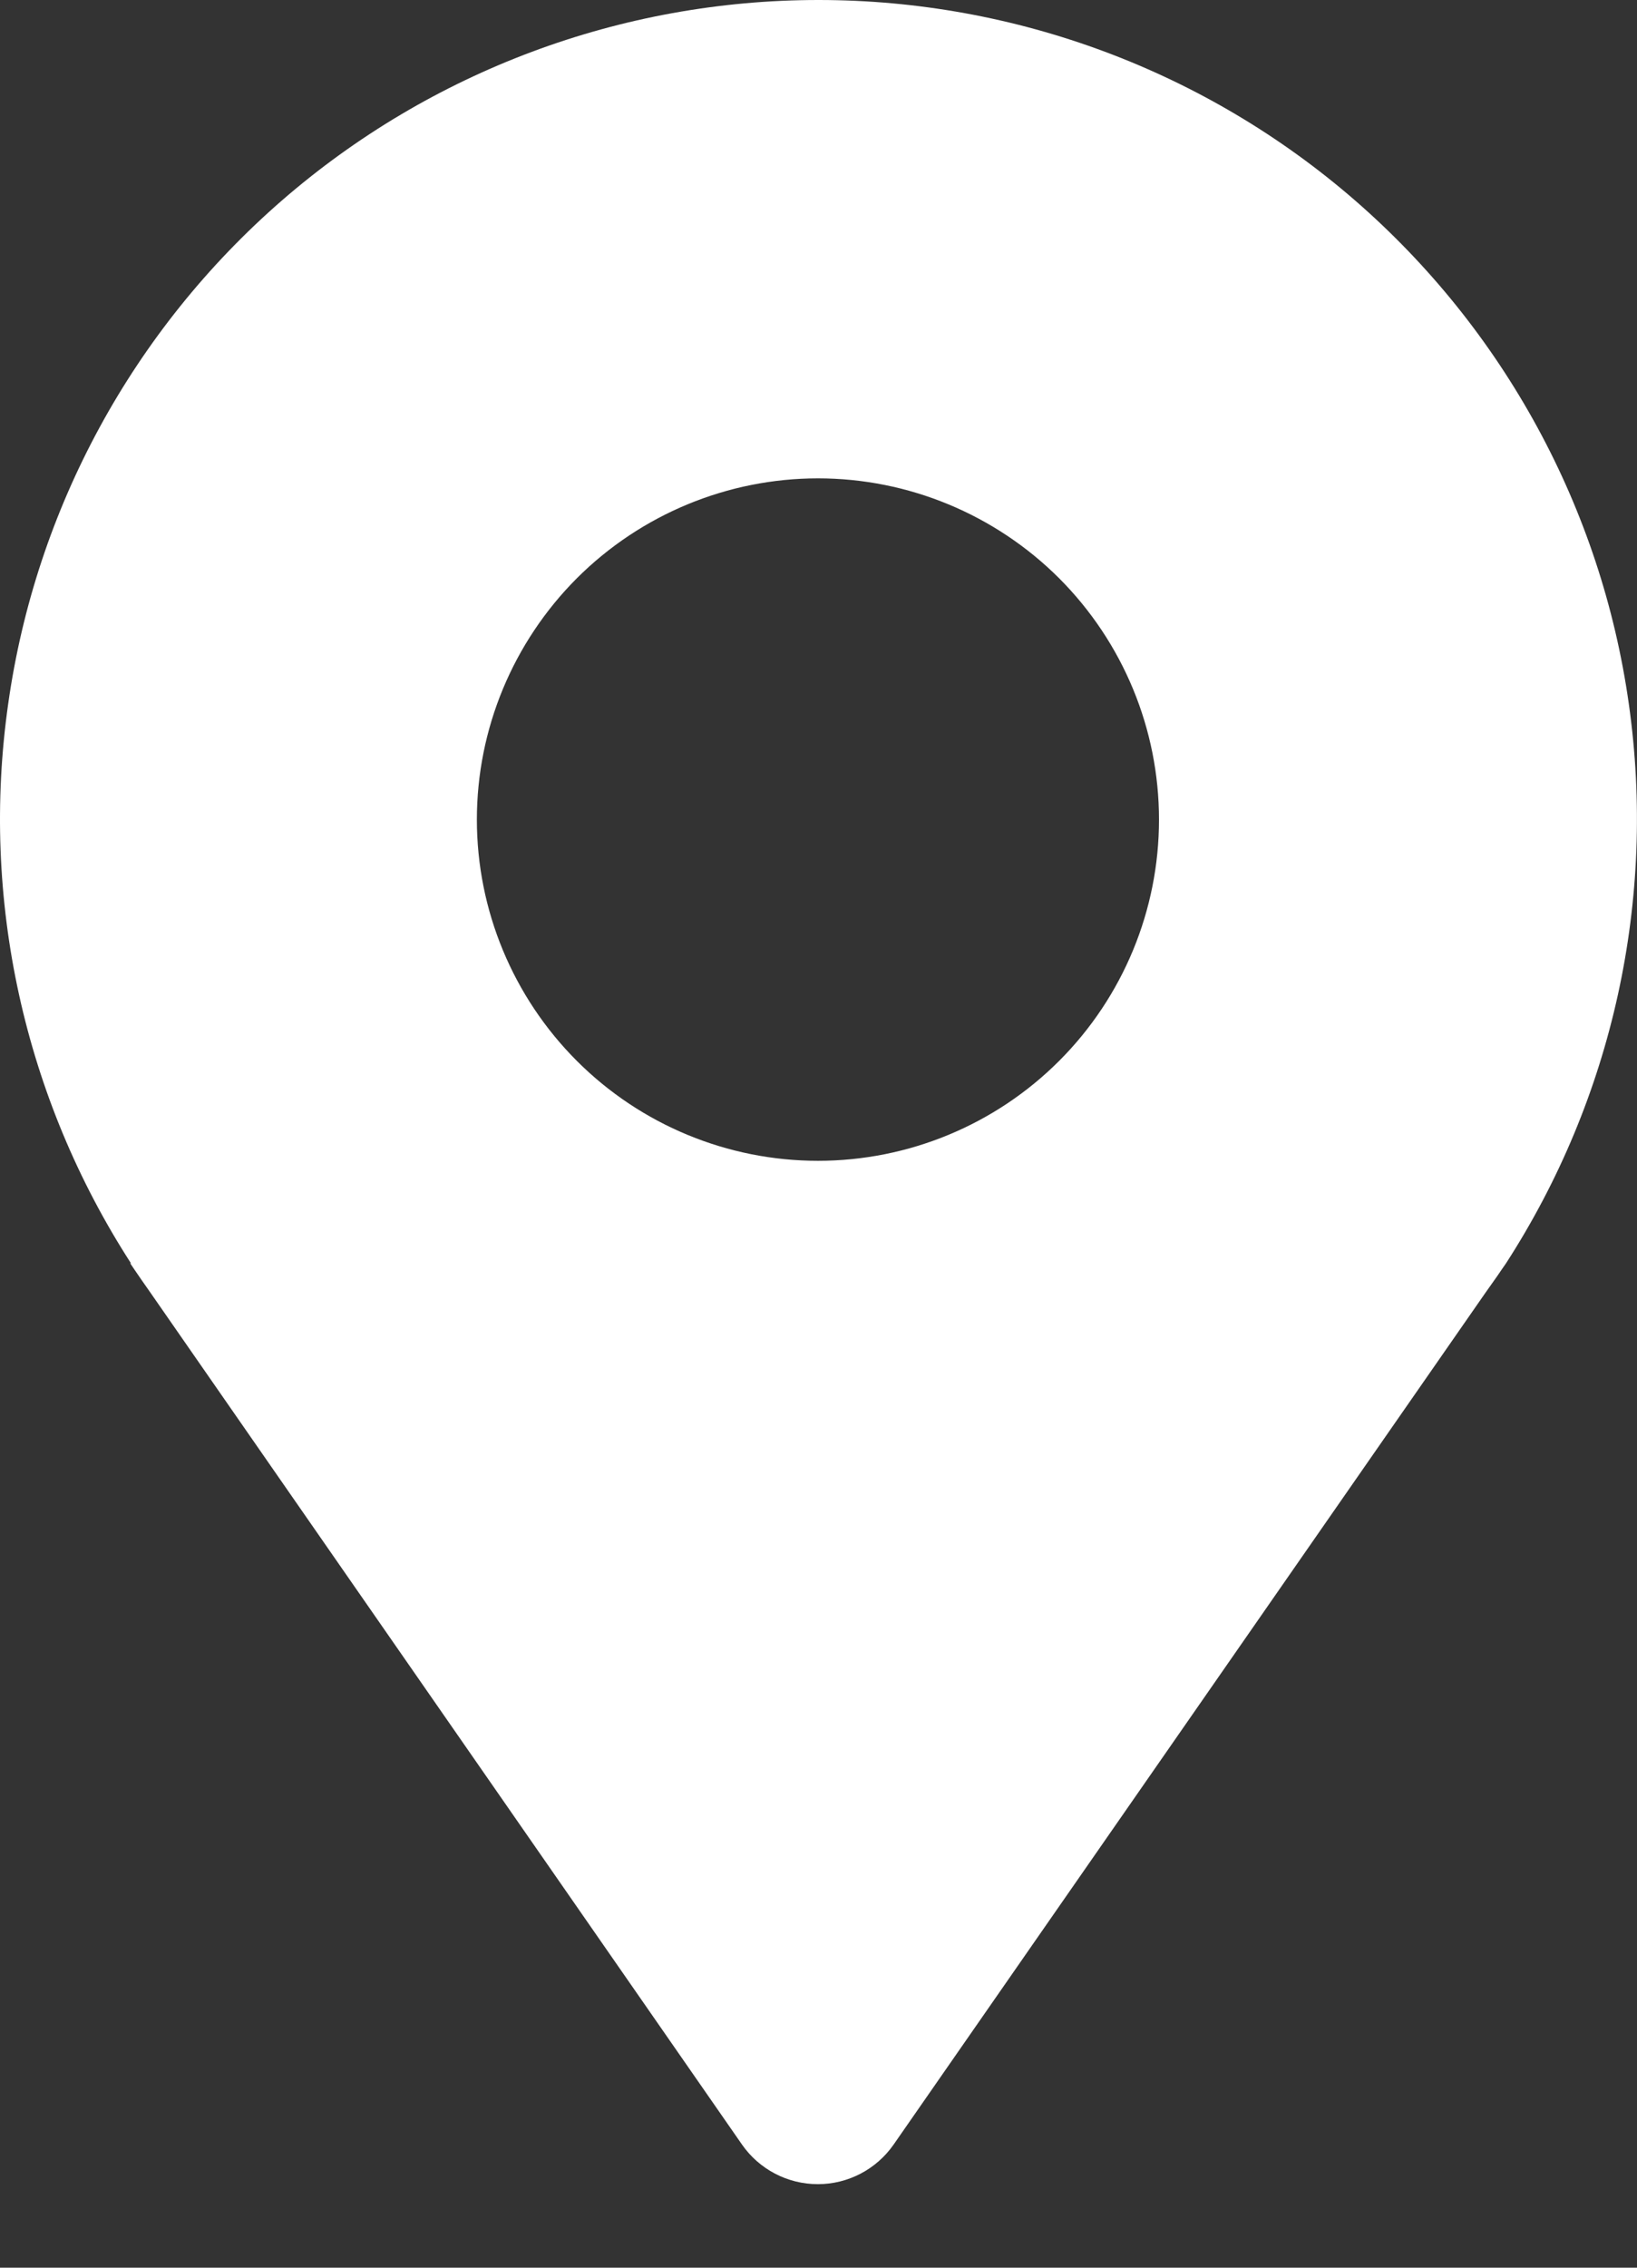 <svg width="13" height="18" viewBox="0 0 13 18" fill="none" xmlns="http://www.w3.org/2000/svg">
<rect x="0" y="0" width="13" height="18" fill="#333333" stroke="none"/>
<path d="M1.033 10.026L1.066 10.075C1.106 10.135 1.147 10.192 1.188 10.251L5.892 17.022C6.029 17.219 6.254 17.337 6.495 17.337C6.735 17.337 6.96 17.219 7.097 17.022L11.796 10.262C11.839 10.2 11.886 10.137 11.929 10.072L11.959 10.029C12.809 8.714 13.155 7.137 12.935 5.587C12.716 4.036 11.943 2.618 10.761 1.591C9.579 0.565 8.066 0 6.5 0C4.934 0 3.421 0.565 2.239 1.591C1.057 2.618 0.284 4.036 0.065 5.587C-0.156 7.137 0.191 8.714 1.041 10.029L1.033 10.026ZM6.496 3.797C7.214 3.797 7.903 4.083 8.411 4.59C8.919 5.099 9.204 5.787 9.204 6.506C9.204 7.224 8.919 7.913 8.411 8.421C7.903 8.929 7.214 9.214 6.496 9.214C5.778 9.214 5.089 8.929 4.581 8.421C4.073 7.913 3.787 7.224 3.787 6.506C3.787 5.787 4.073 5.099 4.581 4.59C5.089 4.083 5.778 3.797 6.496 3.797Z" fill="white"/>
</svg>
